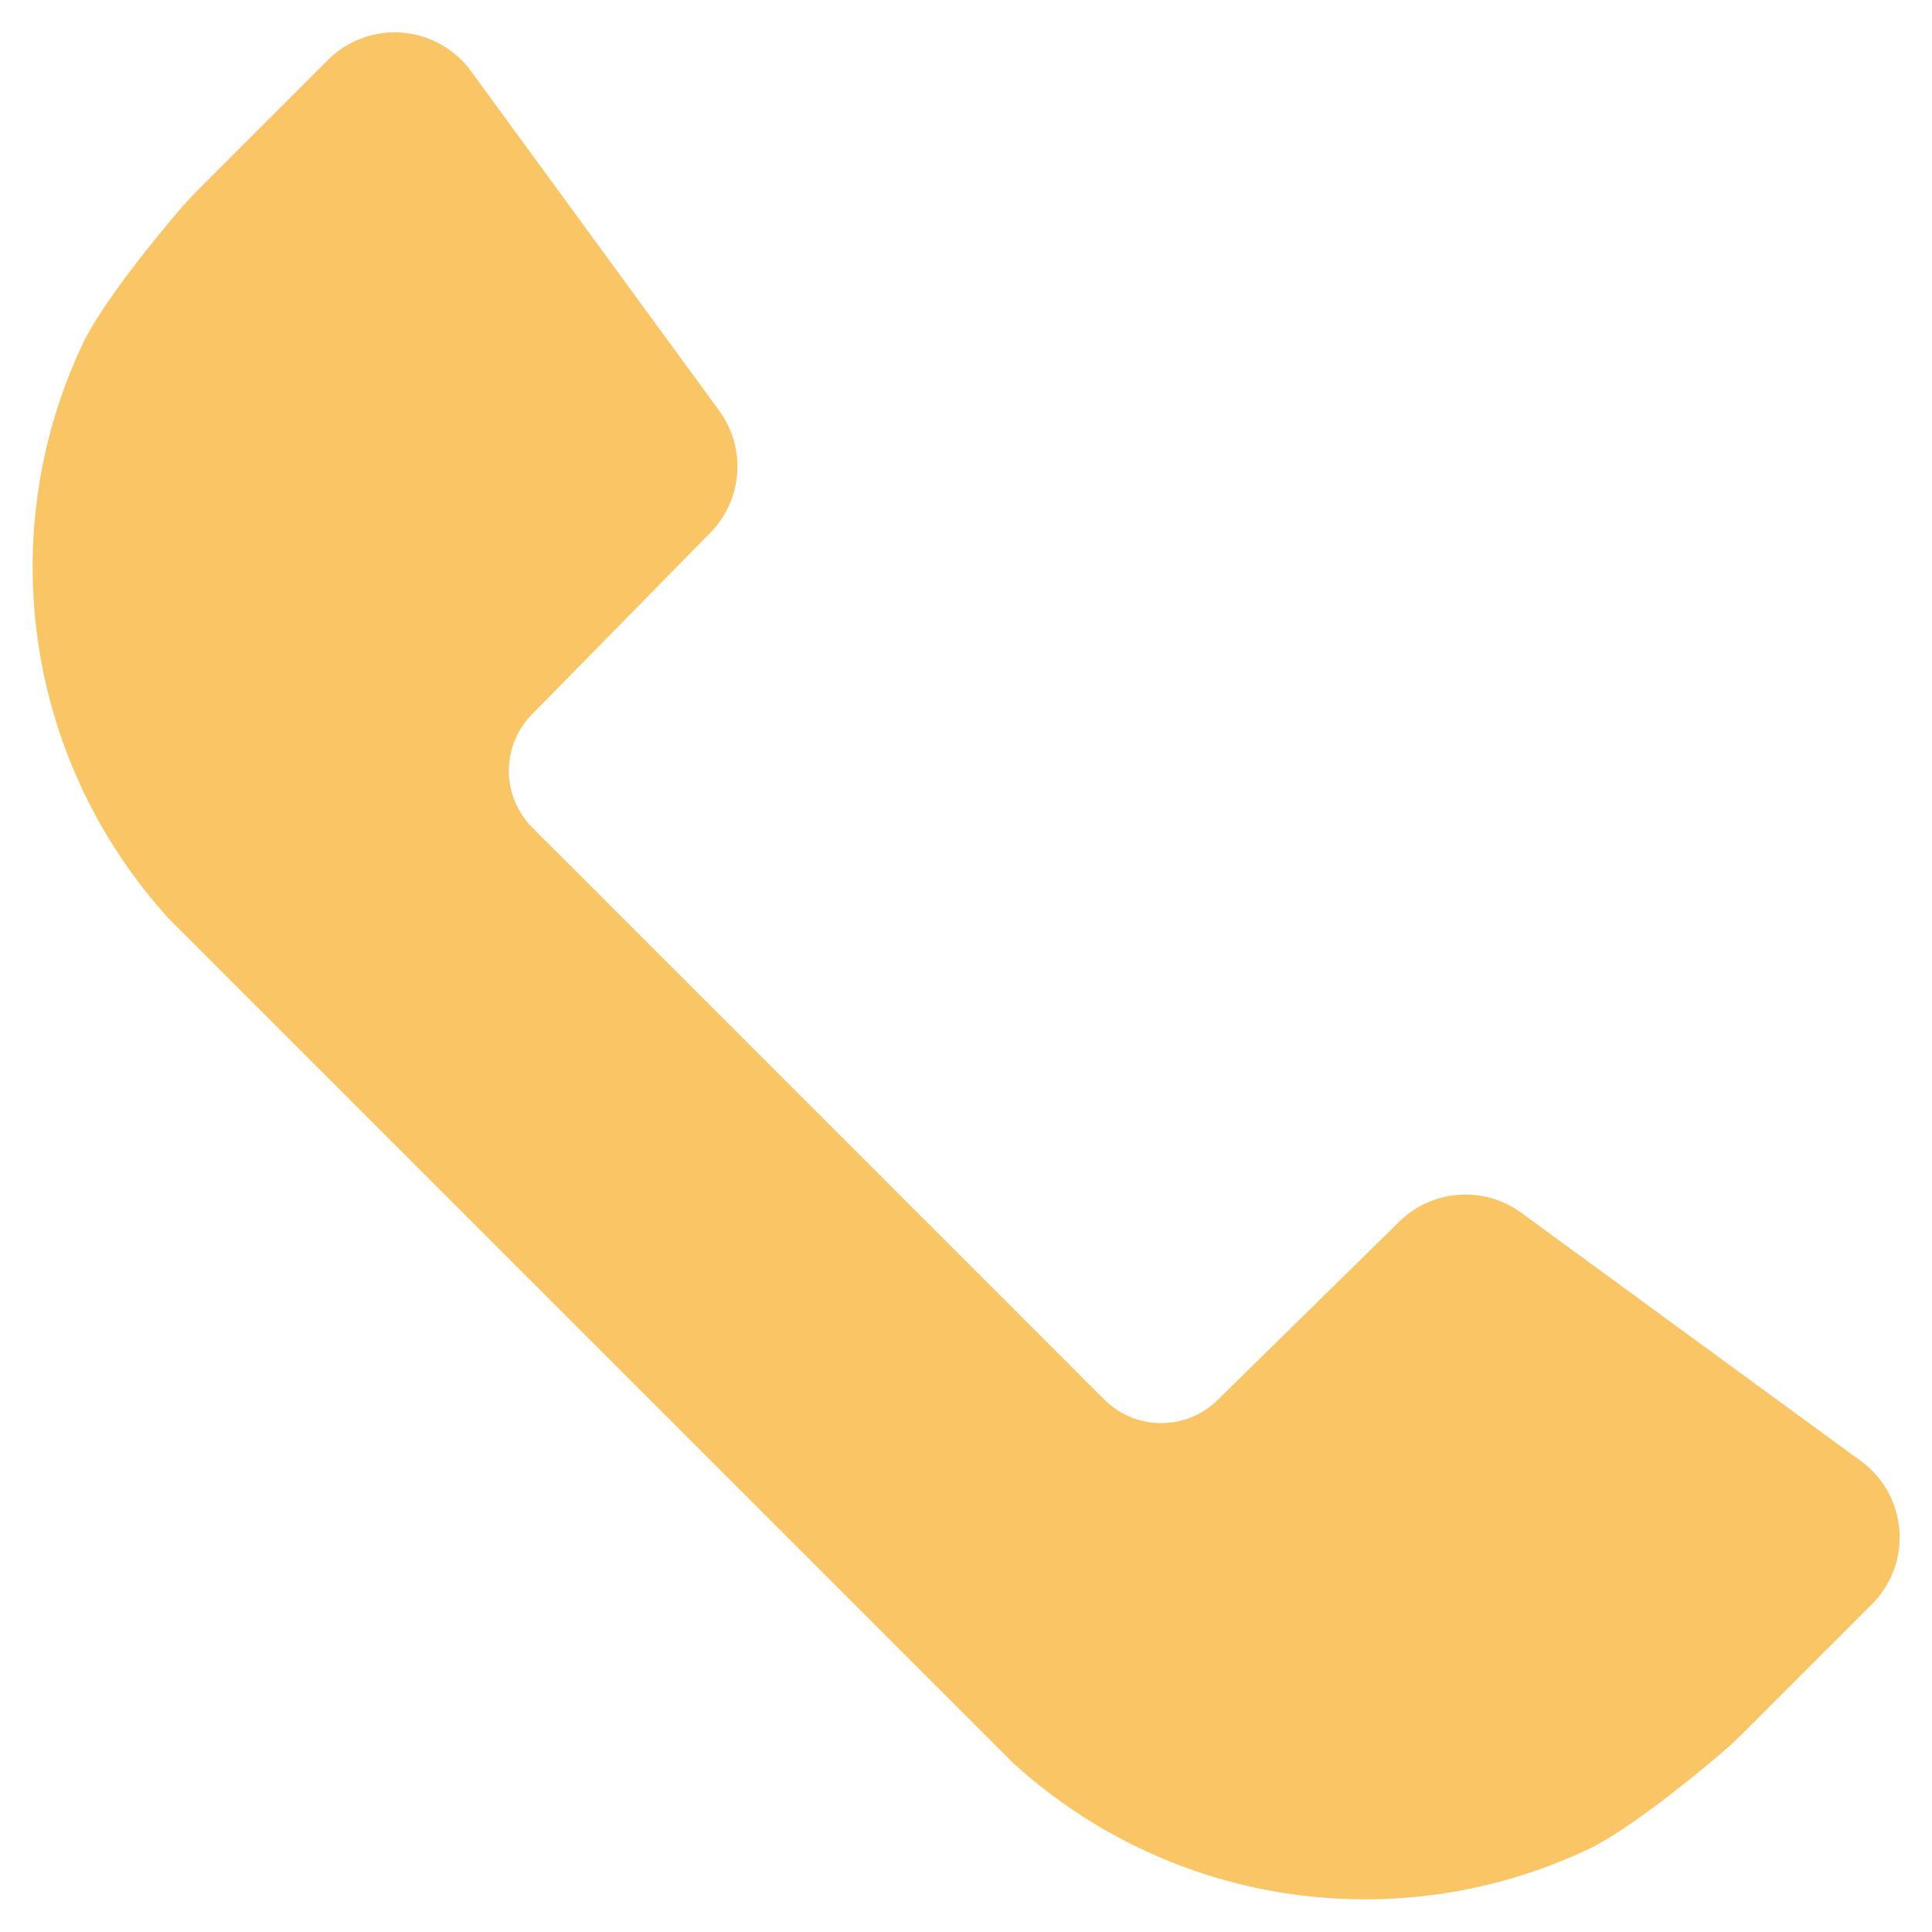 <?xml version="1.0" encoding="UTF-8" standalone="no"?>
<svg id="Layer_1" width="18px" height="18px" fill="#fac564" data-name="Layer 1" xmlns="http://www.w3.org/2000/svg" viewBox="0 0 128 128">
    <path class="cls-1" d="M123.288,96.797,100.788,80.349a6.261,6.261,0,0,0-8.084.589l-12.021,11.805-.041.041a5.336,5.336,0,0,1-7.504-.084L52.36,71.921,35.299,54.861a5.336,5.336,0,0,1-.084-7.504l.041-.041,11.805-12.021a6.261,6.261,0,0,0,.589-8.084L31.203,4.712a6.262,6.262,0,0,0-9.484-.733l-8.48,8.48q-.803.803-1.534,1.668C10.148,15.967,6.778,20.091,5.497,22.745a34.595,34.595,0,0,0,5.739,38.171l55.848,55.848a34.595,34.595,0,0,0,38.171,5.739c2.654-1.281,6.778-4.651,8.618-6.207q.865-.731,1.668-1.534l8.48-8.48A6.262,6.262,0,0,0,123.288,96.797Z"/>
</svg>